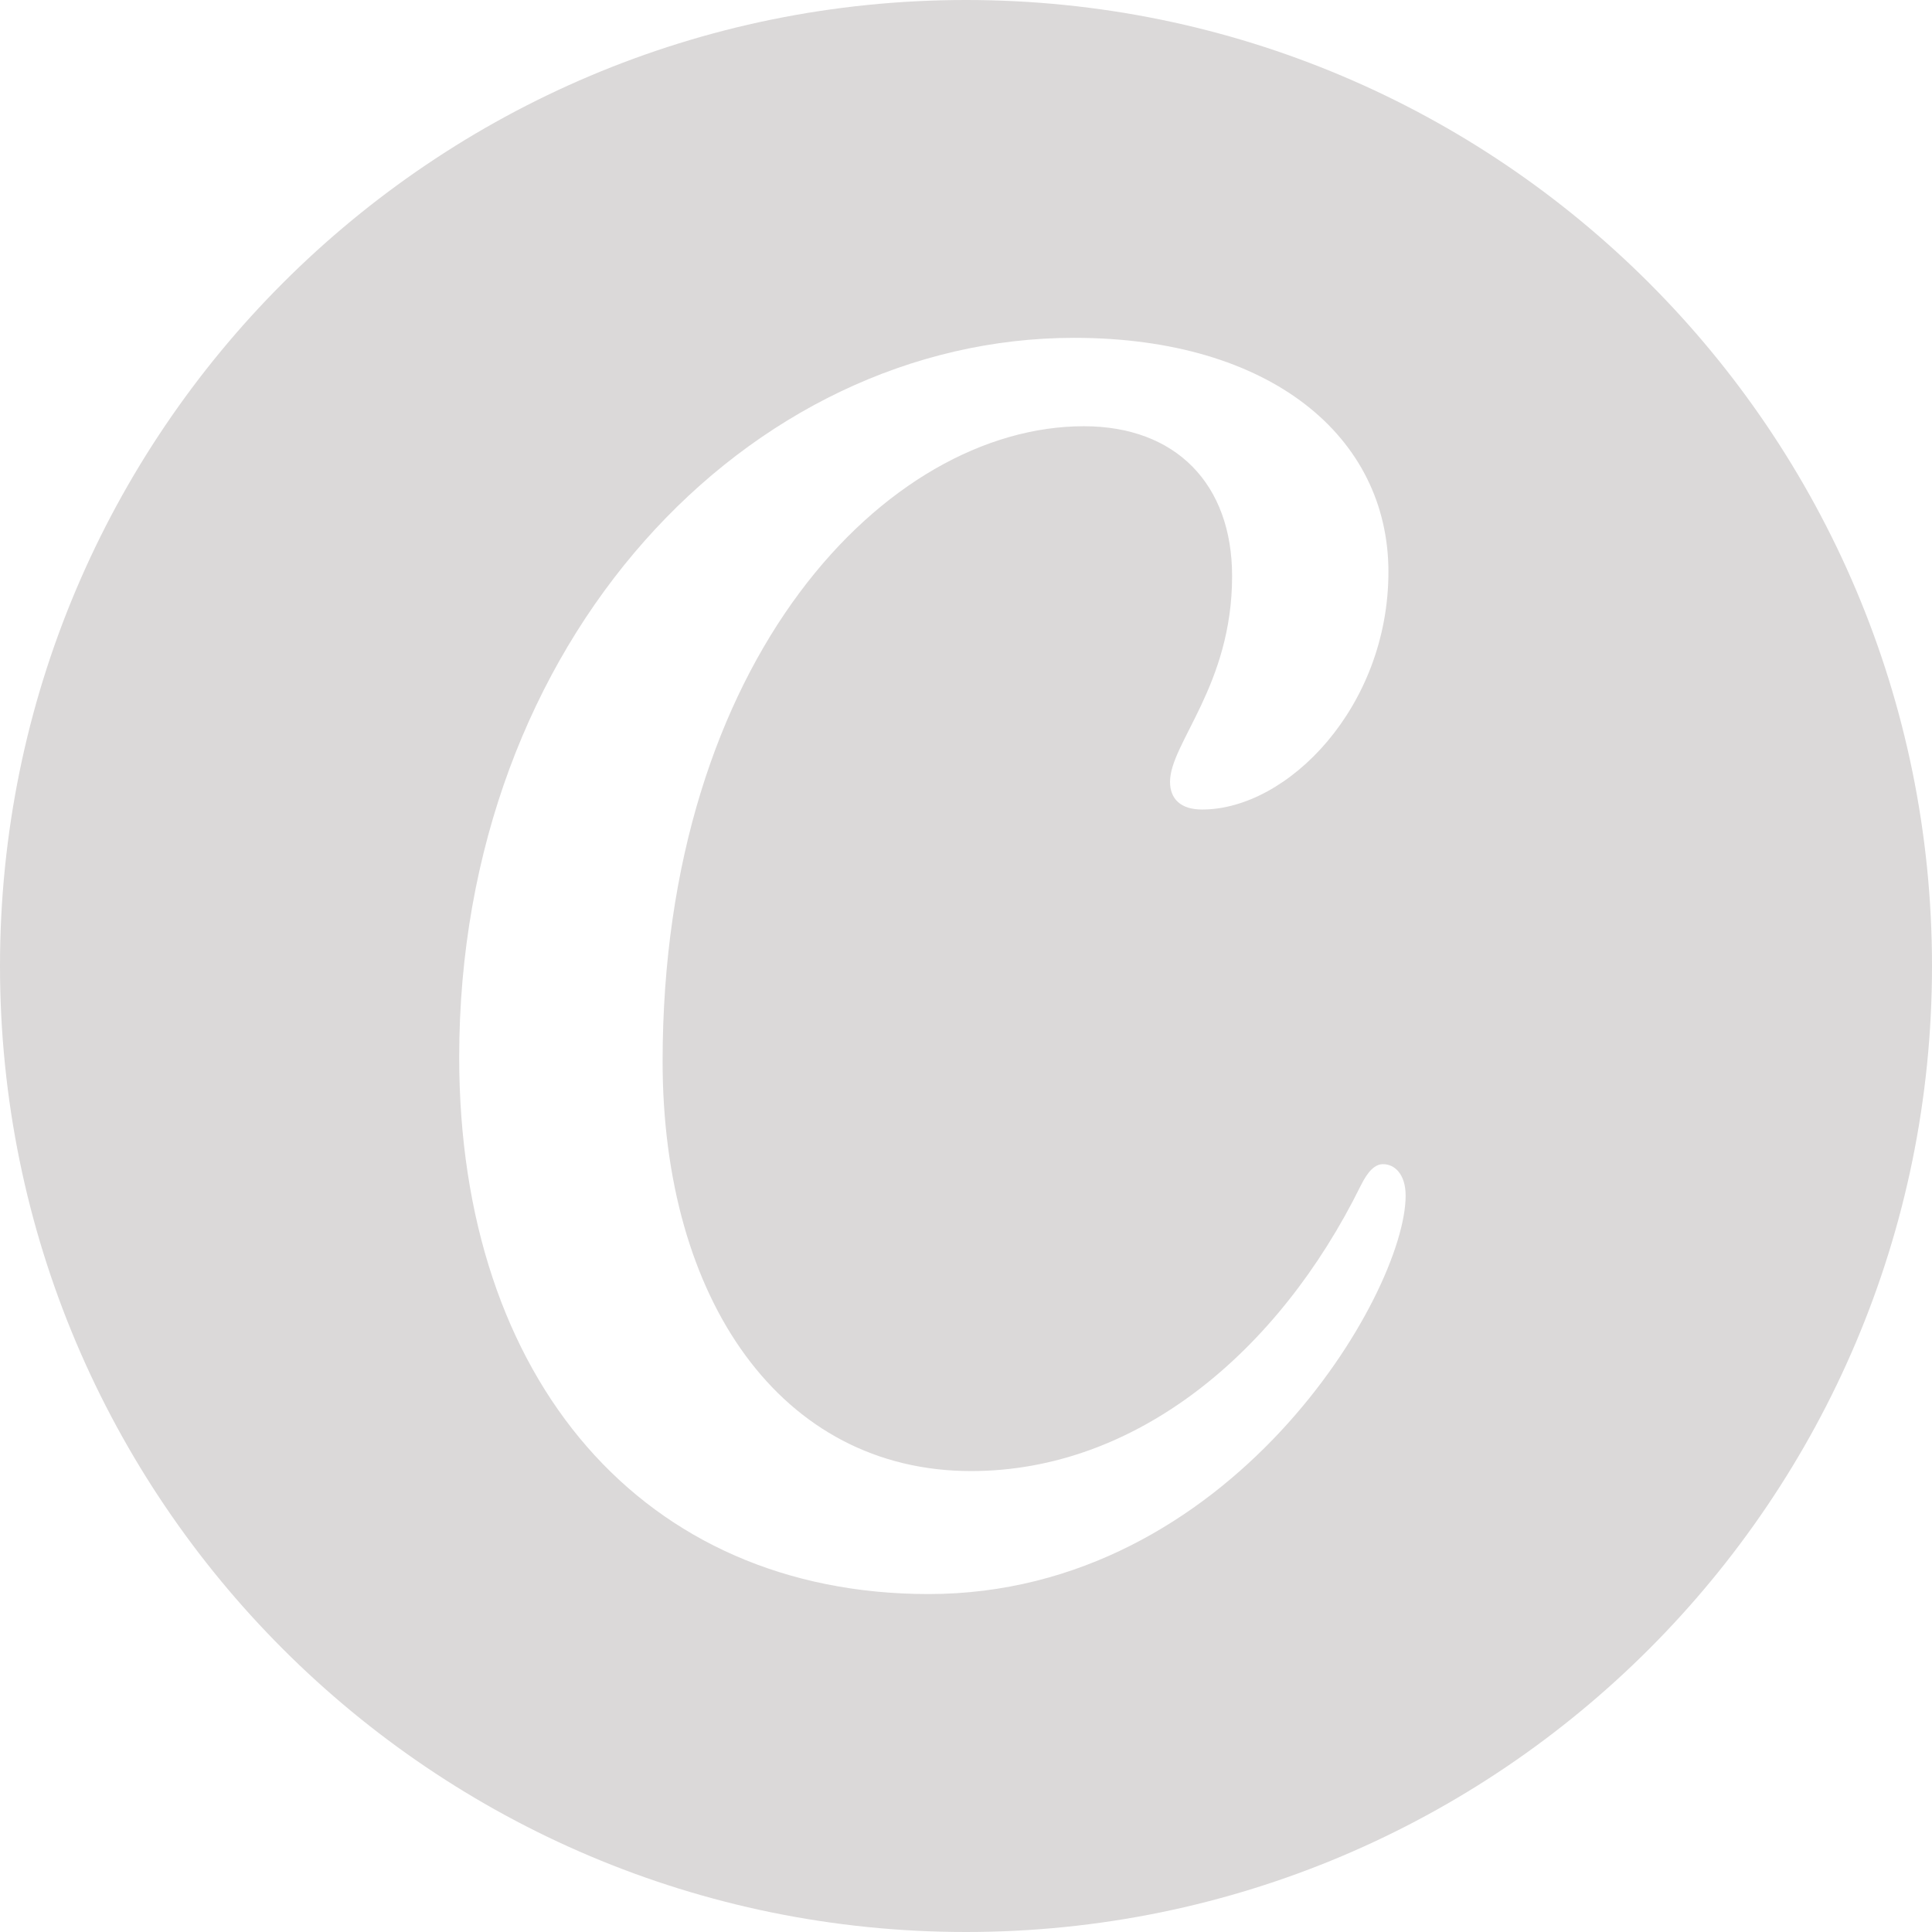<?xml version="1.0" encoding="UTF-8"?>
<svg id="Layer_1" data-name="Layer 1" xmlns="http://www.w3.org/2000/svg" viewBox="0 0 1900 1900">
  <defs>
    <style>
      .cls-1 {
        fill: #dbd9d9;
      }
    </style>
  </defs>
  <path class="cls-1" d="m950,0C425.33,0,0,425.33,0,950s425.33,950,950,950,950-425.33,950-950S1474.67,0,950,0Zm-36.81,1567.65c-280.08,0-461.6-210.06-461.6-527.94,0-410.67,284.52-707.47,604.66-707.47,193.71,0,309.18,97.52,309.18,230.19s-98.93,233.68-183.22,233.68c-20.98,0-31.56-10.3-31.56-27.31,0-37.89,61.04-94.78,61.04-202.22,0-90.53-55.28-147.41-145.8-147.41-193.71,0-414.26,228.86-414.26,624.7,0,233.68,116.04,402.83,303.42,402.83,162.05,0,302.09-116.33,383.17-280.74,7.18-14.46,14.08-21.08,21.92-21.08h0c11.34,0,22.21,9.74,22.21,31,0,96-171.89,391.77-469.16,391.77Z"/>
</svg>